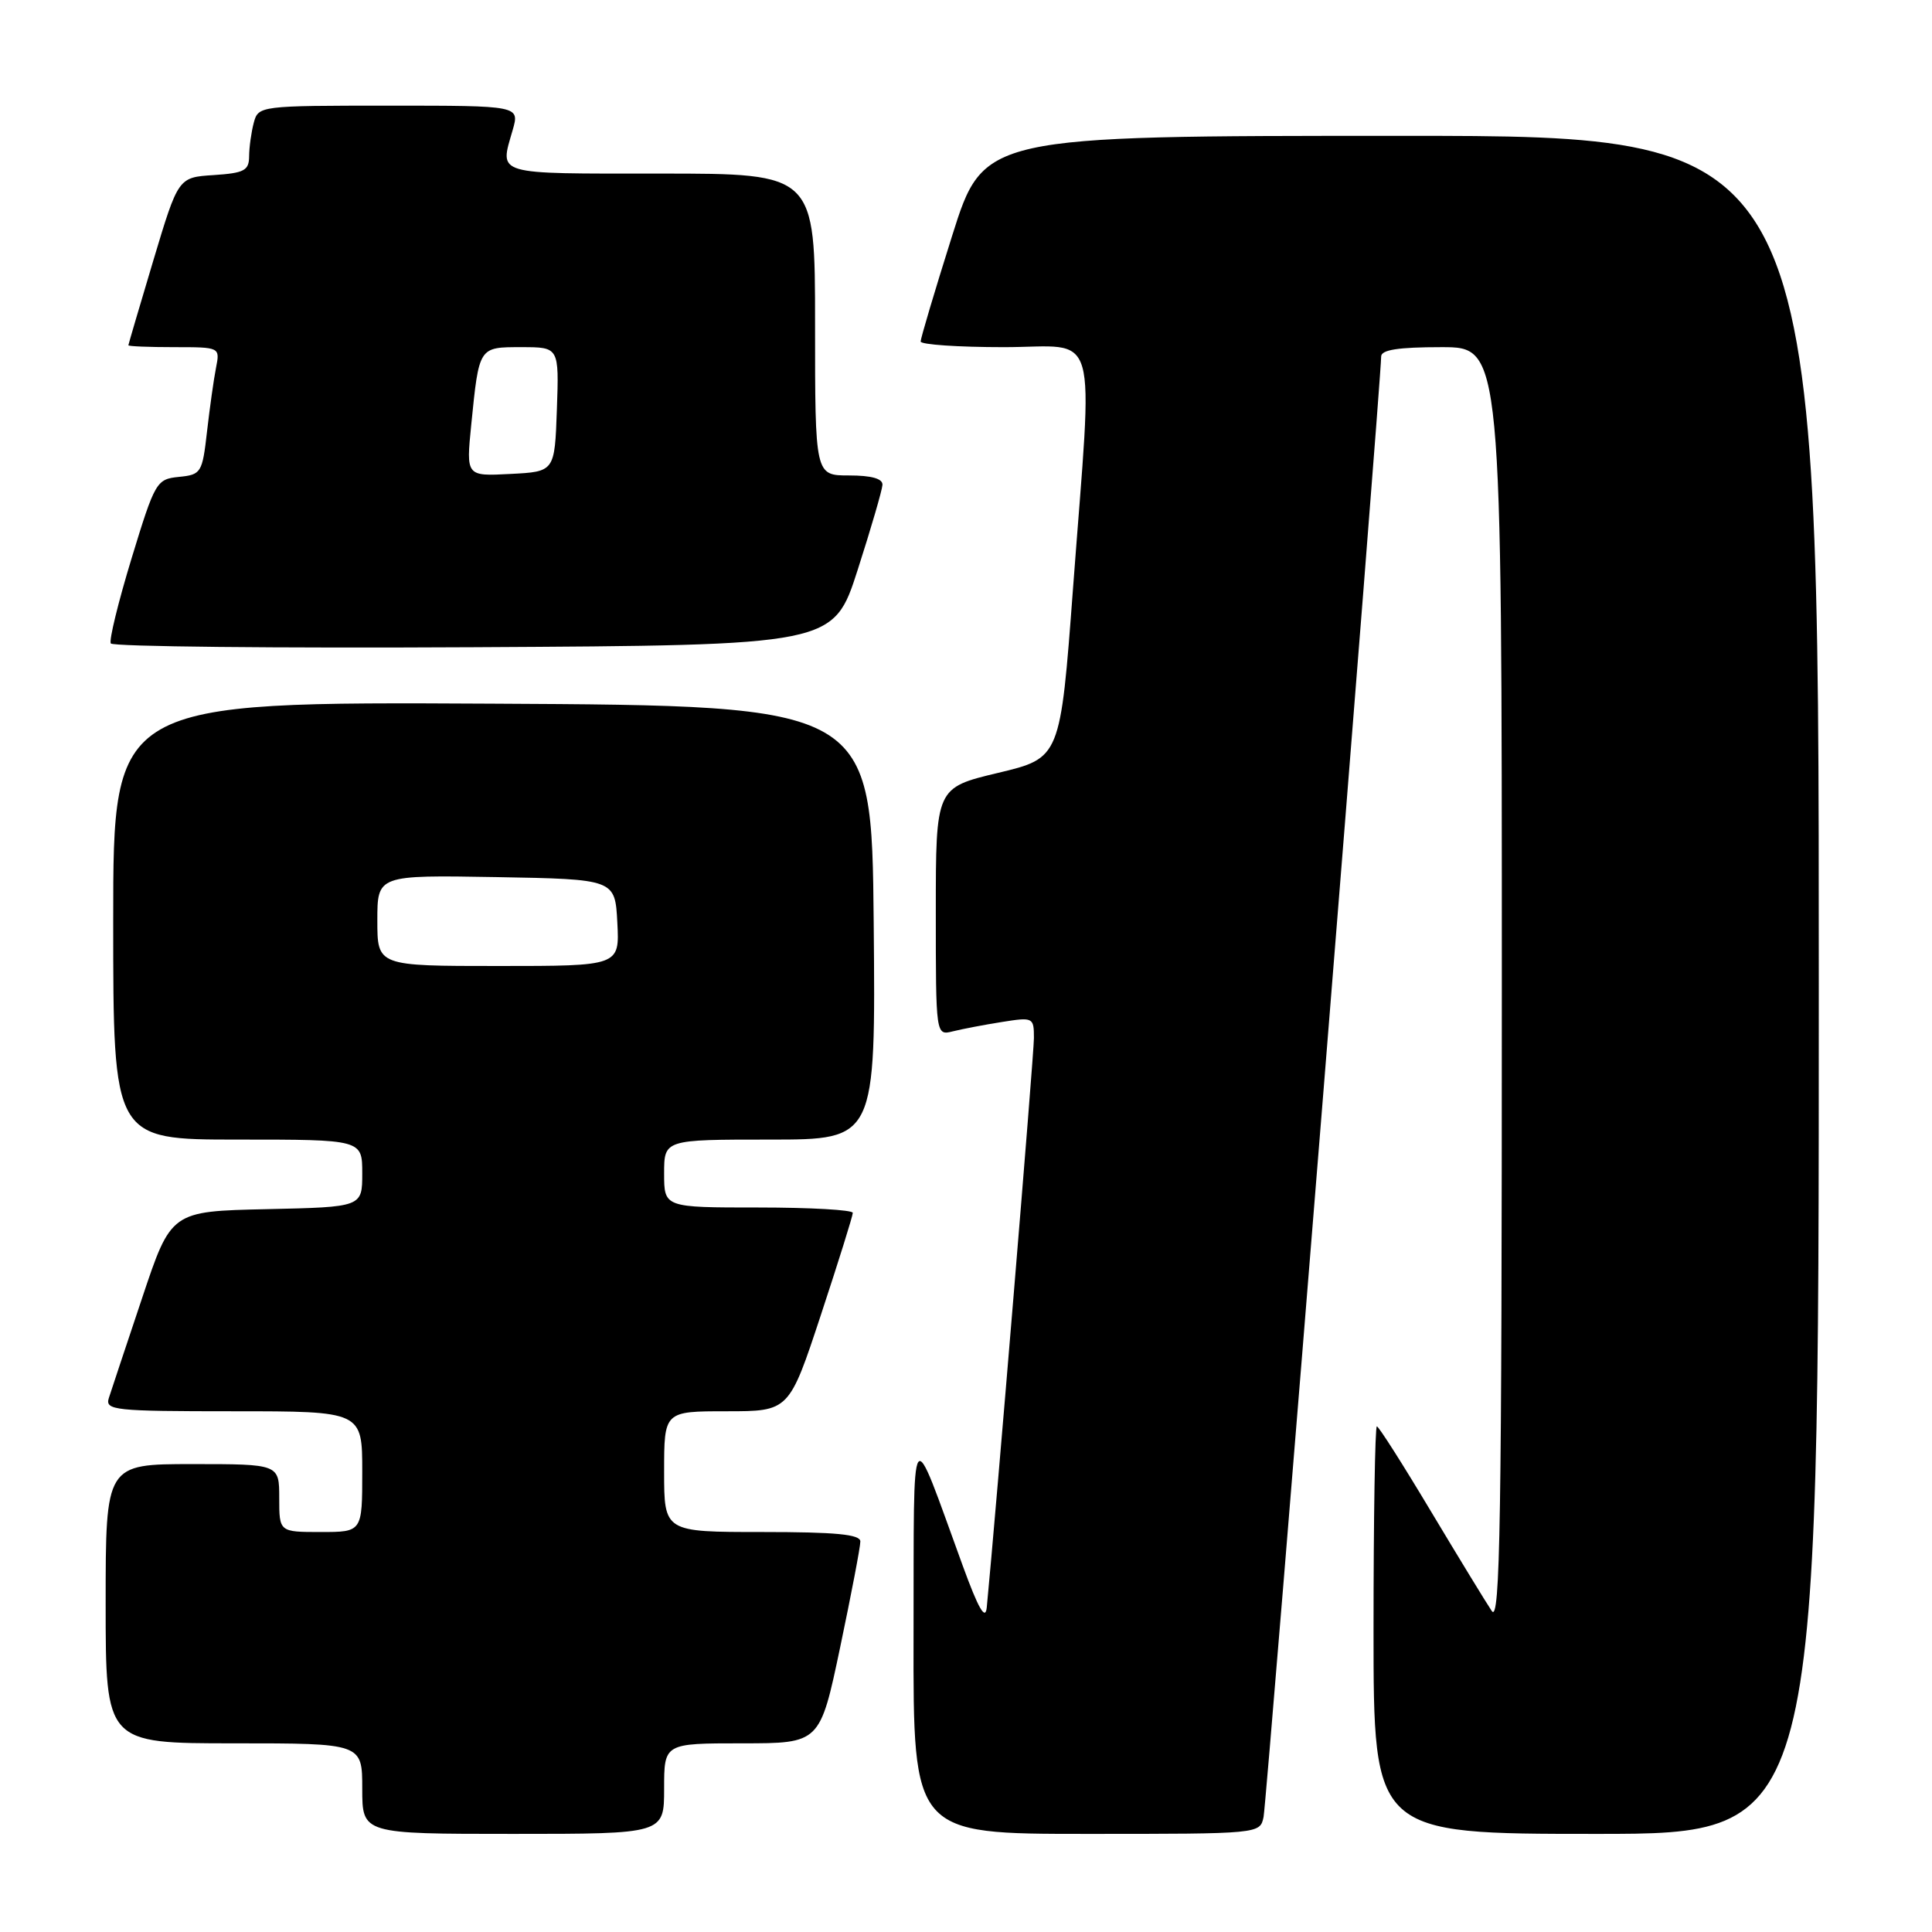 <?xml version="1.0" encoding="UTF-8" standalone="no"?>
<!DOCTYPE svg PUBLIC "-//W3C//DTD SVG 1.1//EN" "http://www.w3.org/Graphics/SVG/1.1/DTD/svg11.dtd" >
<svg xmlns="http://www.w3.org/2000/svg" xmlns:xlink="http://www.w3.org/1999/xlink" version="1.1" viewBox="0 0 256 256">
 <g >
 <path fill="currentColor"
d=" M 88.00 237.00 C 88.00 231.00 88.00 231.00 98.33 231.00 C 108.65 231.00 108.65 231.00 111.33 218.25 C 112.80 211.24 114.01 204.94 114.00 204.25 C 114.00 203.31 110.73 203.00 101.00 203.00 C 88.00 203.00 88.00 203.00 88.00 195.00 C 88.00 187.00 88.00 187.00 96.28 187.00 C 104.56 187.00 104.56 187.00 108.78 174.21 C 111.10 167.18 113.00 161.10 113.00 160.71 C 113.00 160.32 107.38 160.00 100.50 160.00 C 88.00 160.00 88.00 160.00 88.00 155.50 C 88.00 151.00 88.00 151.00 102.02 151.00 C 116.03 151.00 116.03 151.00 115.77 122.25 C 115.50 93.50 115.50 93.50 65.25 93.24 C 15.00 92.98 15.00 92.98 15.00 121.99 C 15.00 151.00 15.00 151.00 31.50 151.00 C 48.00 151.00 48.00 151.00 48.00 155.47 C 48.00 159.94 48.00 159.94 35.34 160.22 C 22.67 160.50 22.67 160.50 18.83 172.00 C 16.71 178.32 14.73 184.29 14.42 185.25 C 13.91 186.87 15.13 187.00 30.93 187.00 C 48.00 187.00 48.00 187.00 48.00 195.00 C 48.00 203.00 48.00 203.00 42.50 203.00 C 37.00 203.00 37.00 203.00 37.00 198.50 C 37.00 194.00 37.00 194.00 25.50 194.00 C 14.00 194.00 14.00 194.00 14.00 212.50 C 14.00 231.00 14.00 231.00 31.00 231.00 C 48.00 231.00 48.00 231.00 48.00 237.00 C 48.00 243.00 48.00 243.00 68.00 243.00 C 88.00 243.00 88.00 243.00 88.00 237.00 Z  M 167.43 240.75 C 167.85 238.69 183.04 50.11 183.01 47.25 C 183.00 46.35 185.26 46.00 191.00 46.00 C 199.00 46.00 199.00 46.00 199.00 130.72 C 199.00 201.59 198.78 215.12 197.67 213.47 C 196.94 212.39 193.31 206.44 189.60 200.25 C 185.90 194.06 182.68 189.00 182.44 189.00 C 182.20 189.00 182.00 201.15 182.00 216.00 C 182.00 243.00 182.00 243.00 211.50 243.00 C 241.00 243.00 241.00 243.00 241.00 130.50 C 241.00 18.00 241.00 18.00 185.67 18.00 C 130.34 18.00 130.34 18.00 126.16 31.25 C 123.86 38.54 121.99 44.84 121.99 45.25 C 122.00 45.66 126.95 46.00 133.00 46.00 C 145.87 46.00 144.84 42.39 142.18 77.97 C 140.50 100.44 140.50 100.44 132.25 102.41 C 124.00 104.38 124.00 104.38 124.00 120.80 C 124.00 137.22 124.00 137.22 126.25 136.66 C 127.49 136.35 130.41 135.79 132.75 135.42 C 136.90 134.76 137.00 134.81 137.00 137.55 C 137.00 139.74 131.91 201.11 130.75 213.00 C 130.57 214.77 129.65 213.18 127.58 207.50 C 120.48 188.05 121.12 187.15 121.05 216.75 C 121.00 243.00 121.00 243.00 143.98 243.00 C 166.96 243.00 166.96 243.00 167.43 240.75 Z  M 113.65 75.50 C 115.42 70.00 116.89 64.94 116.93 64.25 C 116.98 63.42 115.47 63.00 112.50 63.00 C 108.00 63.00 108.00 63.00 108.00 43.00 C 108.00 23.00 108.00 23.00 87.50 23.00 C 65.28 23.00 66.20 23.27 67.93 17.24 C 68.86 14.00 68.86 14.00 51.55 14.00 C 34.44 14.00 34.23 14.03 33.63 16.25 C 33.30 17.49 33.02 19.49 33.01 20.70 C 33.00 22.60 32.37 22.93 28.31 23.20 C 23.62 23.50 23.62 23.50 20.32 34.50 C 18.51 40.55 17.02 45.61 17.01 45.75 C 17.01 45.89 19.74 46.00 23.08 46.00 C 29.16 46.00 29.16 46.00 28.62 48.75 C 28.32 50.26 27.79 54.06 27.43 57.19 C 26.81 62.65 26.66 62.90 23.71 63.19 C 20.73 63.49 20.54 63.82 17.43 74.00 C 15.67 79.78 14.43 84.84 14.68 85.26 C 14.93 85.68 36.57 85.90 62.78 85.76 C 110.44 85.50 110.44 85.50 113.65 75.50 Z  M 50.00 121.97 C 50.00 115.95 50.00 115.95 65.75 116.22 C 81.50 116.50 81.50 116.50 81.80 122.25 C 82.10 128.00 82.10 128.00 66.05 128.00 C 50.00 128.00 50.00 128.00 50.00 121.97 Z  M 62.44 56.30 C 63.49 45.89 63.41 46.00 69.11 46.00 C 74.08 46.00 74.08 46.00 73.79 54.25 C 73.50 62.50 73.50 62.50 67.63 62.80 C 61.76 63.11 61.76 63.11 62.44 56.30 Z "/>
</g>
</svg>